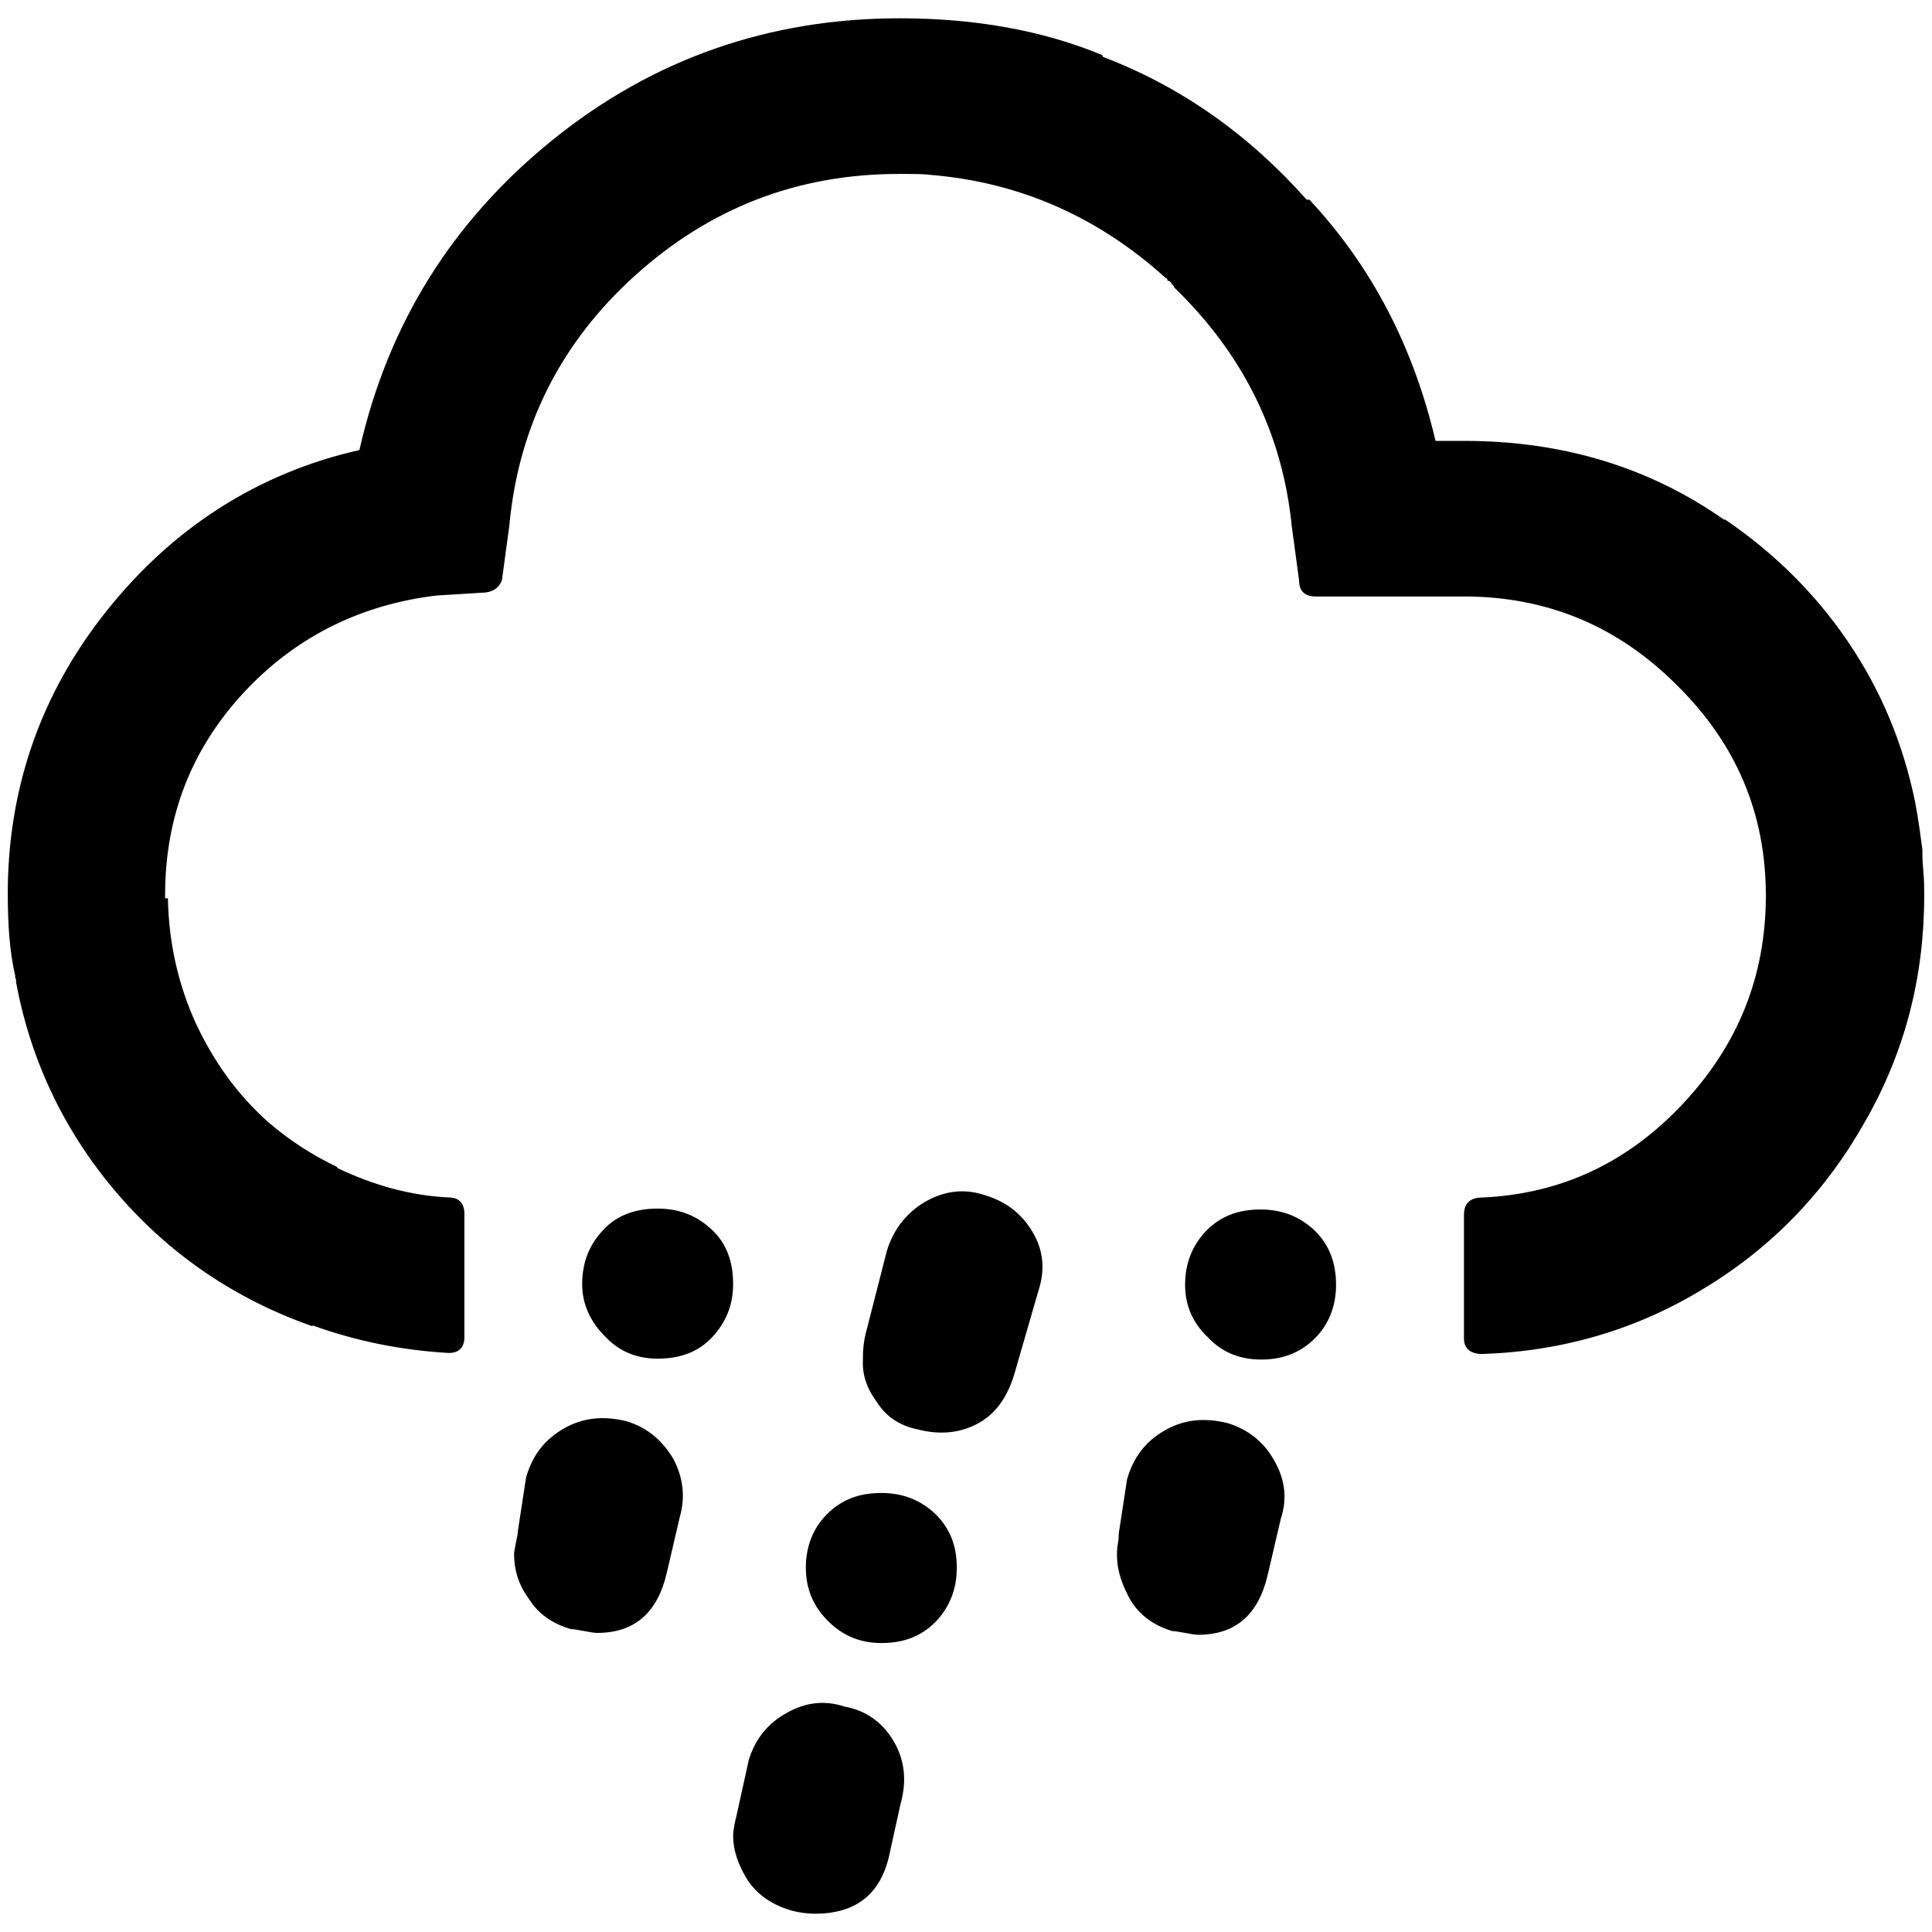 <svg id="Layer_1" style="enable-background:new 0 0 30 30" version="1.1" viewBox="0 0 30 30" xmlns="http://www.w3.org/2000/svg">
 <path id="path3" d="m0.12 13.892c0-1.658 0.515-3.13 1.544-4.417 1.029-1.286 2.344-2.13 3.917-2.487 0.443-1.958 1.444-3.559 3.002-4.817 1.558-1.258 3.359-1.887 5.389-1.887 1.158 0 2.216 0.186 3.145 0.572 0 0.014 0 0.014 0.014 0.029 1.201 0.457 2.258 1.201 3.159 2.216h0.043c0.972 1.043 1.615 2.287 1.958 3.745h0.443c1.544 0 2.887 0.415 4.045 1.229v-0.014c0.758 0.515 1.401 1.144 1.915 1.901 0.515 0.758 0.858 1.587 1.043 2.487 0.057 0.3 0.086 0.543 0.114 0.743v0.086c0 0.014 0 0.086 0.014 0.243 0.014 0.157 0.014 0.272 0.014 0.343v0.043c0 1.258-0.3 2.43-0.915 3.502-0.6 1.072-1.429 1.944-2.487 2.587-1.043 0.643-2.201 0.986-3.459 1.029-0.186 0-0.286-0.086-0.286-0.243v-1.915c0-0.186 0.1-0.272 0.286-0.272 1.229-0.057 2.258-0.543 3.116-1.458 0.858-0.915 1.286-1.987 1.286-3.23 0-1.272-0.457-2.359-1.387-3.273-0.915-0.915-2.015-1.372-3.302-1.372h-2.301c-0.172 0-0.257-0.086-0.257-0.243l-0.114-0.843c-0.143-1.429-0.743-2.659-1.815-3.702-0.014-0.014-0.014-0.029-0.029-0.043-0.014-0.014-0.029-0.029-0.029-0.043-0.014-0.014-0.029-0.029-0.057-0.029 0-0.029-0.014-0.043-0.029-0.043-1.043-0.943-2.258-1.487-3.659-1.601-0.1-0.014-0.257-0.014-0.486-0.014-1.572 0-2.93 0.529-4.088 1.572-1.158 1.043-1.815 2.344-1.958 3.888l-0.114 0.843c-0.043 0.129-0.157 0.2-0.314 0.2l-0.7 0.043c-1.201 0.143-2.216 0.658-3.016 1.529-0.8 0.872-1.201 1.915-1.201 3.116v0.057h0.043c0.014 0.686 0.157 1.329 0.429 1.93 0.286 0.615 0.658 1.129 1.144 1.558 0.3 0.257 0.643 0.486 1.058 0.686v0.014c0.572 0.272 1.144 0.429 1.73 0.457 0.157 0 0.243 0.086 0.243 0.257v1.915c0 0.157-0.086 0.243-0.243 0.243-0.743-0.043-1.444-0.186-2.116-0.429v0.014c-1.186-0.415-2.201-1.101-3.016-2.044-0.815-0.943-1.358-2.058-1.587-3.302v-0.043c-0.014-0.014-0.014-0.029-0.014-0.057-0.086-0.372-0.114-0.8-0.114-1.258zm7.862 10.249c0-0.043 0.014-0.1 0.029-0.186 0.014-0.071 0.029-0.129 0.029-0.172l0.129-0.843c0.1-0.343 0.286-0.586 0.586-0.758 0.3-0.172 0.615-0.2 0.972-0.114 0.329 0.1 0.557 0.3 0.729 0.586 0.157 0.3 0.186 0.6 0.1 0.901l-0.2 0.858c-0.143 0.629-0.5 0.943-1.086 0.943-0.043 0-0.114-0.014-0.2-0.029-0.086-0.014-0.143-0.029-0.2-0.029-0.3-0.086-0.515-0.243-0.658-0.472-0.157-0.214-0.229-0.443-0.229-0.686zm1.058-4.202c0-0.343 0.114-0.615 0.329-0.843 0.214-0.229 0.5-0.329 0.843-0.329 0.343 0 0.615 0.114 0.843 0.329 0.229 0.214 0.329 0.5 0.329 0.843 0 0.329-0.114 0.6-0.329 0.829s-0.5 0.329-0.843 0.329c-0.329 0-0.6-0.114-0.815-0.343-0.229-0.229-0.357-0.5-0.357-0.815zm2.344 8.562c0-0.057 0.014-0.157 0.057-0.329l0.186-0.843c0.1-0.329 0.3-0.572 0.586-0.729 0.3-0.172 0.6-0.2 0.901-0.1 0.329 0.057 0.586 0.243 0.758 0.529 0.172 0.286 0.214 0.615 0.114 0.972l-0.186 0.843c-0.143 0.586-0.529 0.872-1.144 0.872-0.1 0-0.229-0.014-0.343-0.043-0.314-0.086-0.543-0.243-0.7-0.472-0.143-0.229-0.229-0.457-0.229-0.7zm1.129-4.16c0-0.329 0.114-0.615 0.329-0.829 0.229-0.229 0.5-0.329 0.843-0.329s0.615 0.114 0.843 0.329c0.229 0.229 0.329 0.5 0.329 0.829 0 0.343-0.114 0.615-0.329 0.843-0.229 0.229-0.5 0.329-0.843 0.329-0.329 0-0.6-0.114-0.829-0.343-0.229-0.229-0.343-0.5-0.343-0.829zm0.886-3.245c0-0.143 0.014-0.272 0.043-0.386l0.329-1.286c0.1-0.329 0.3-0.586 0.586-0.758 0.3-0.172 0.6-0.214 0.915-0.114 0.343 0.1 0.586 0.286 0.758 0.572 0.172 0.286 0.2 0.586 0.1 0.901l-0.372 1.286c-0.114 0.4-0.314 0.658-0.586 0.8-0.272 0.143-0.586 0.172-0.915 0.086-0.286-0.057-0.5-0.2-0.643-0.429-0.172-0.229-0.229-0.457-0.214-0.672zm3.945 3.059c0-0.043 0-0.114 0.014-0.186s0.014-0.129 0.014-0.157l0.129-0.843c0.1-0.343 0.286-0.586 0.586-0.758 0.3-0.172 0.615-0.2 0.972-0.114 0.329 0.1 0.572 0.3 0.729 0.586 0.172 0.3 0.2 0.6 0.1 0.901l-0.2 0.858c-0.143 0.629-0.5 0.943-1.086 0.943-0.043 0-0.114-0.014-0.2-0.029-0.086-0.014-0.157-0.029-0.2-0.029-0.286-0.086-0.5-0.243-0.643-0.472-0.129-0.229-0.214-0.457-0.214-0.7zm1.058-4.202c0-0.343 0.114-0.615 0.329-0.843 0.229-0.229 0.5-0.329 0.843-0.329 0.343 0 0.615 0.114 0.843 0.329 0.229 0.229 0.329 0.5 0.329 0.843 0 0.329-0.114 0.615-0.329 0.829-0.214 0.214-0.486 0.329-0.829 0.329-0.343 0-0.615-0.114-0.829-0.343-0.229-0.214-0.357-0.486-0.357-0.815z"/>
</svg>

